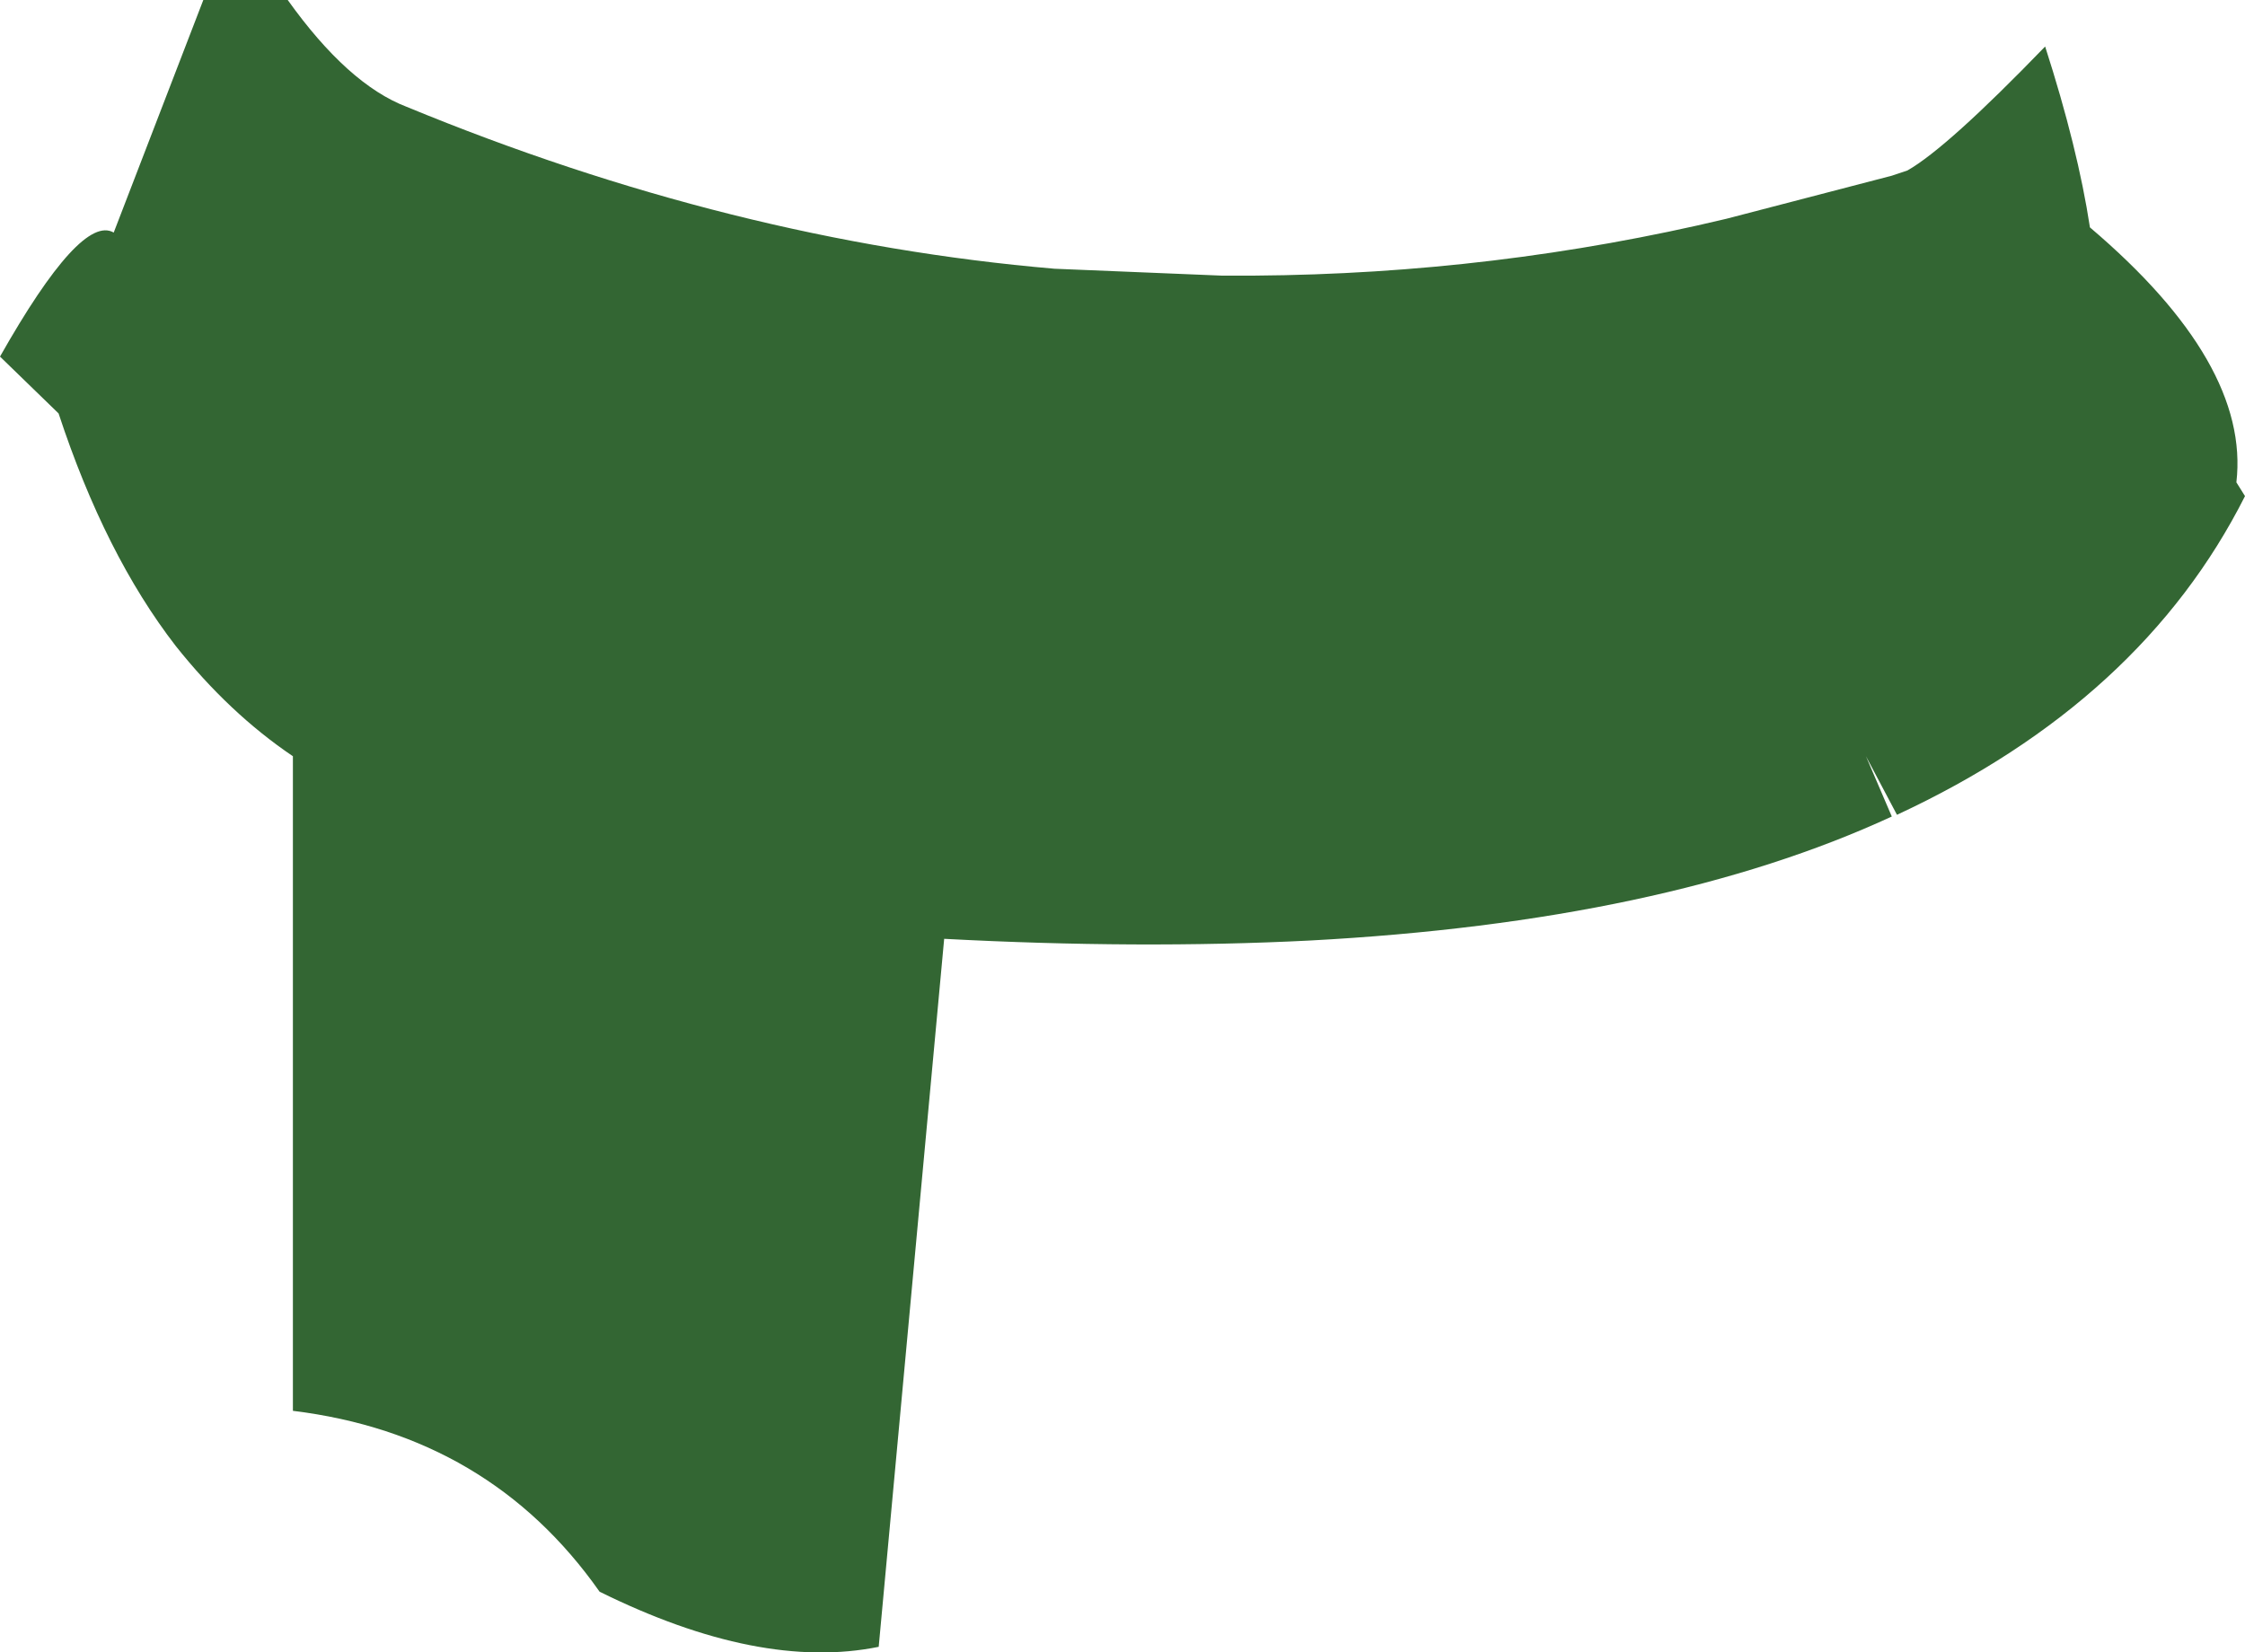 <?xml version="1.0" encoding="UTF-8" standalone="no"?>
<svg xmlns:xlink="http://www.w3.org/1999/xlink" height="47.95px" width="65.15px" xmlns="http://www.w3.org/2000/svg">
  <g transform="matrix(1.0, 0.0, 0.0, 1.0, 32.6, 24.0)">
    <path d="M3.8 -16.0 Q10.8 -16.05 17.5 -17.65 L22.3 -18.9 22.75 -19.05 Q23.9 -19.7 26.75 -22.65 27.7 -19.7 28.05 -17.4 32.7 -13.45 32.3 -10.0 L32.55 -9.6 Q29.55 -3.65 22.45 -0.35 L21.55 -2.05 22.3 -0.3 Q15.7 2.75 5.4 3.3 0.45 3.55 -5.2 3.25 L-7.1 23.8 Q-10.55 24.5 -15.2 22.2 -18.4 17.65 -24.1 16.95 L-24.1 -2.05 Q-25.95 -3.3 -27.5 -5.25 -29.55 -7.9 -30.9 -12.0 L-32.6 -13.65 Q-30.25 -17.8 -29.3 -17.25 L-26.7 -24.0 -24.25 -24.0 Q-22.5 -21.55 -20.8 -20.9 -11.35 -17.0 -2.0 -16.2 L2.85 -16.0 3.8 -16.0" fill="#336633" fill-rule="evenodd" stroke="none"/>
  </g>
</svg>
